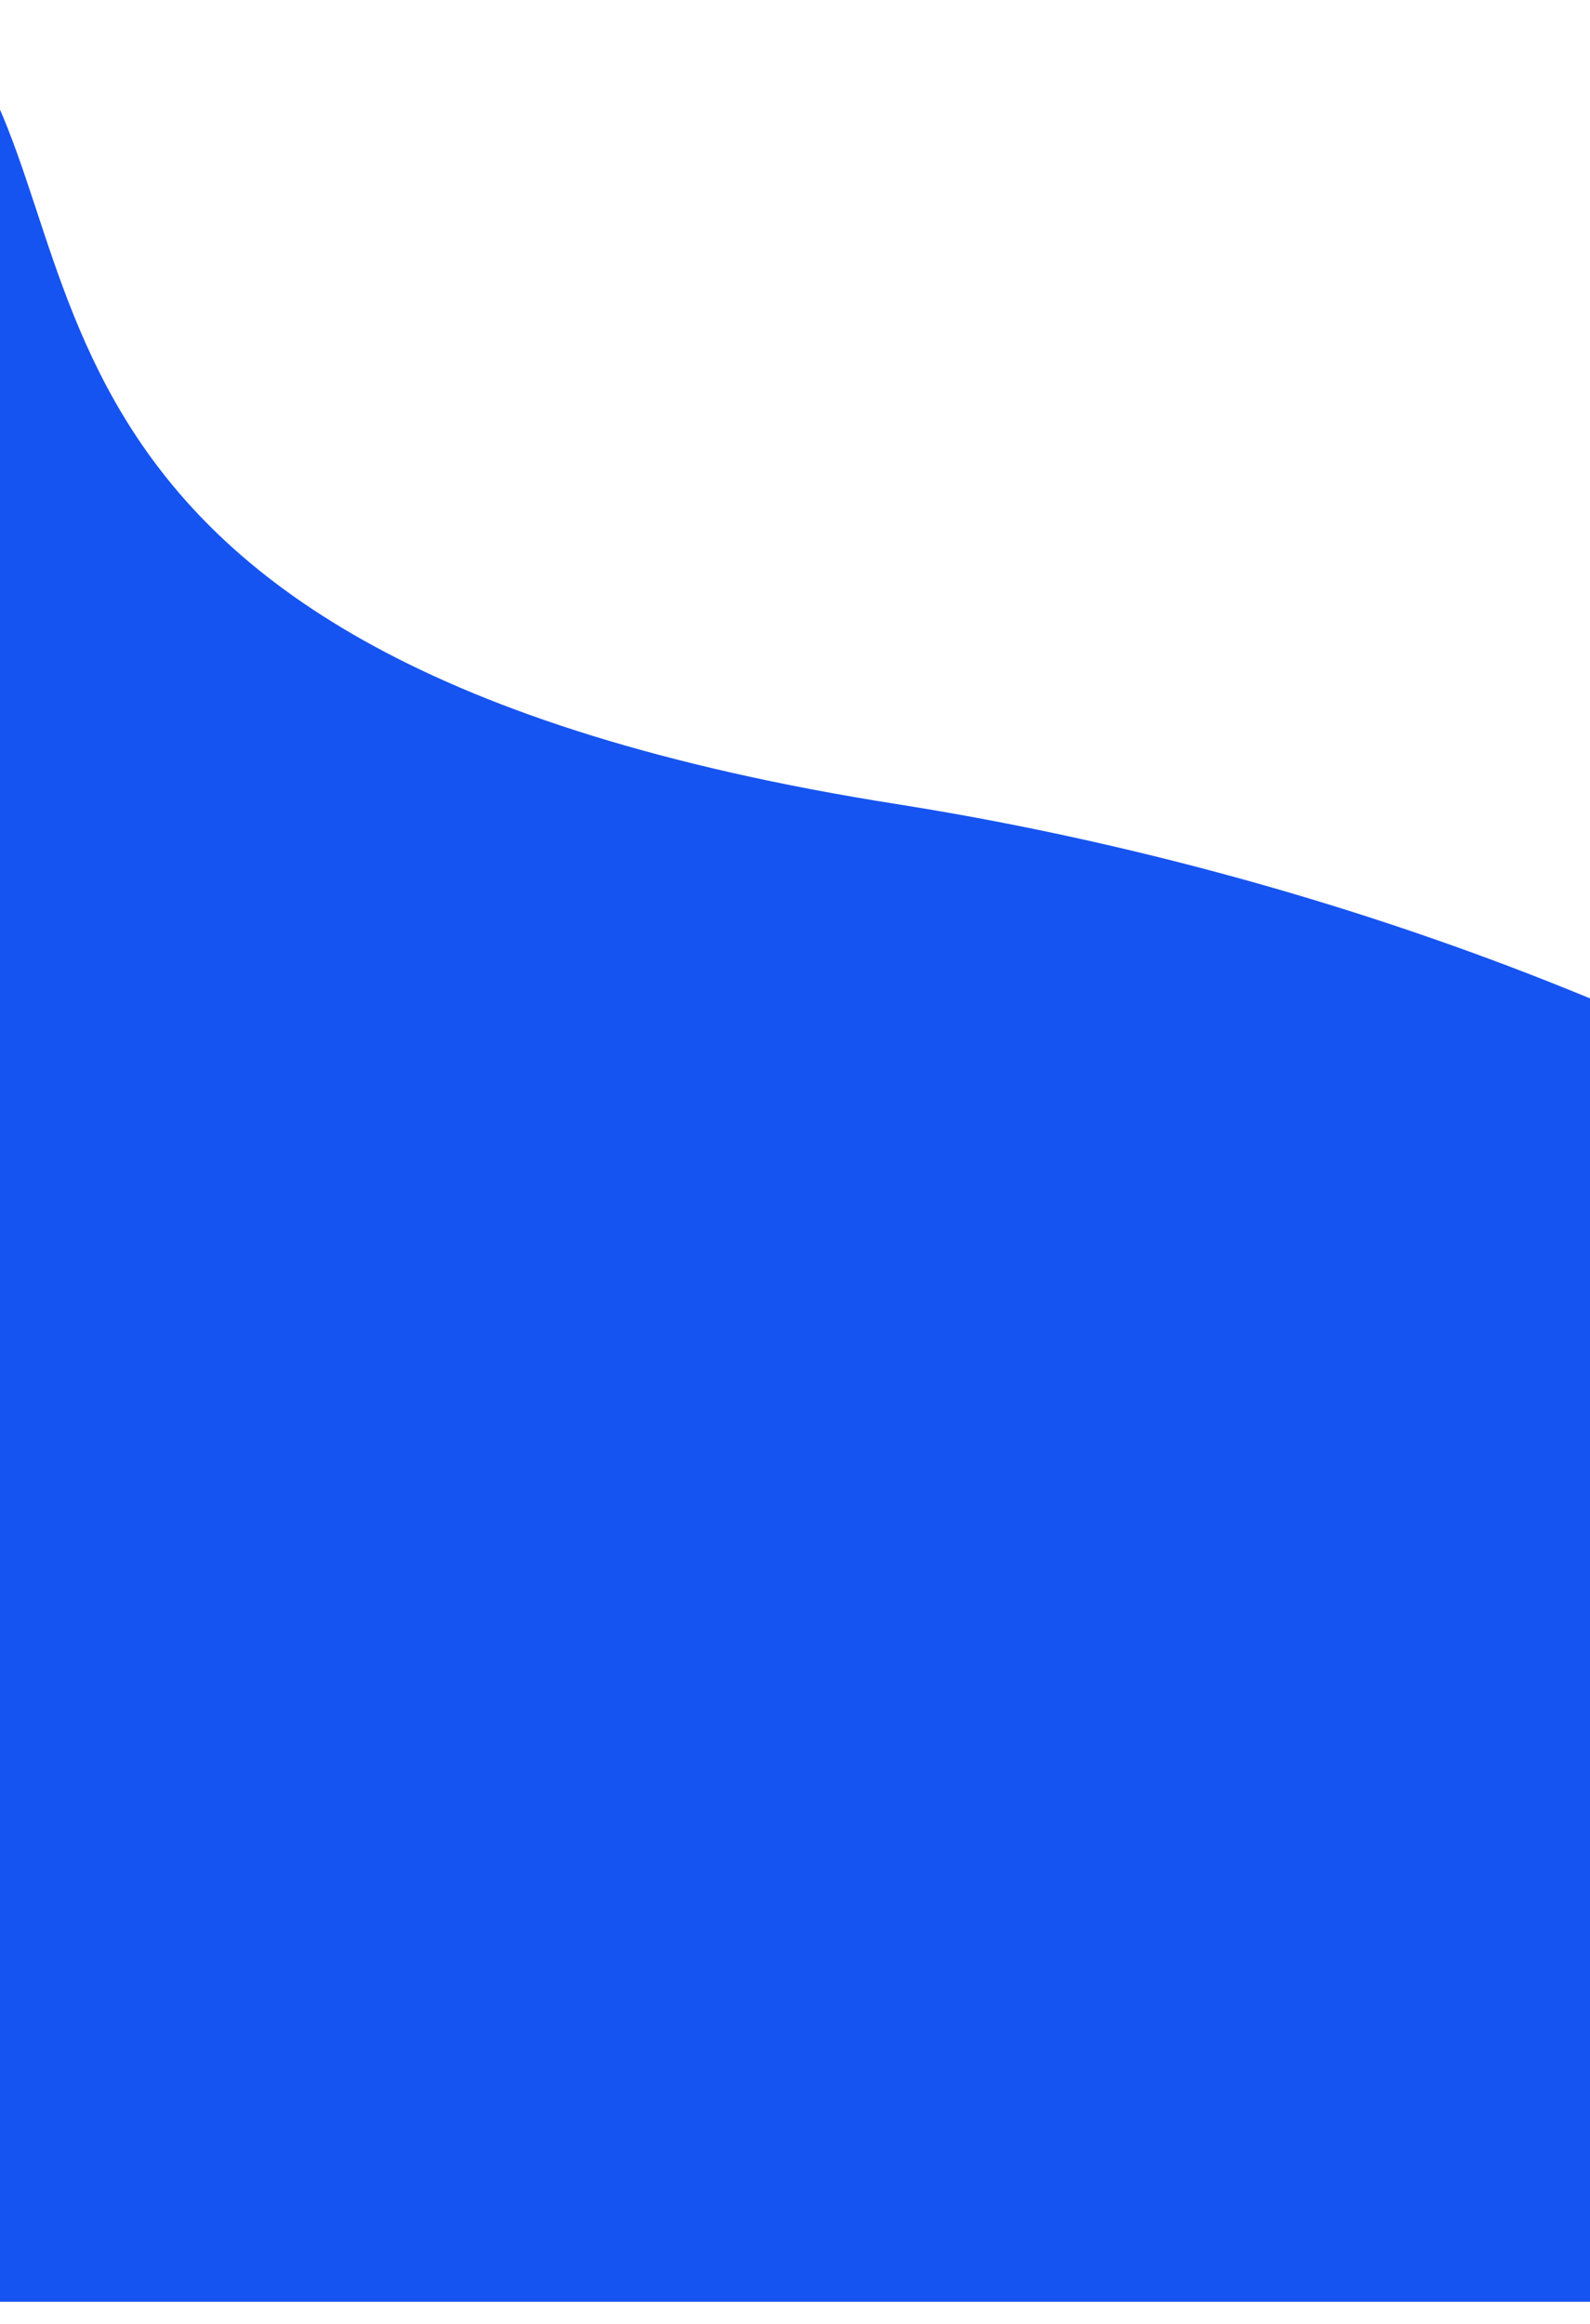 <svg width="360" height="526" viewBox="0 0 360 526" fill="none" xmlns="http://www.w3.org/2000/svg">
<g filter="url(#filter0_d_5_198)">
<path d="M203 187C-10.471 153.294 26.667 54 -12 10H-134V526H606C607 333 393 217 203 187Z" fill="#1654F1"/>
</g>
<defs>
<filter id="filter0_d_5_198" x="-139" y="0" width="750.004" height="526" filterUnits="userSpaceOnUse" color-interpolation-filters="sRGB">
<feFlood flood-opacity="0" result="BackgroundImageFix"/>
<feColorMatrix in="SourceAlpha" type="matrix" values="0 0 0 0 0 0 0 0 0 0 0 0 0 0 0 0 0 0 127 0" result="hardAlpha"/>
<feOffset dy="-5"/>
<feGaussianBlur stdDeviation="2.5"/>
<feComposite in2="hardAlpha" operator="out"/>
<feColorMatrix type="matrix" values="0 0 0 0 0 0 0 0 0 0 0 0 0 0 0 0 0 0 0.25 0"/>
<feBlend mode="normal" in2="BackgroundImageFix" result="effect1_dropShadow_5_198"/>
<feBlend mode="normal" in="SourceGraphic" in2="effect1_dropShadow_5_198" result="shape"/>
</filter>
</defs>
</svg>
